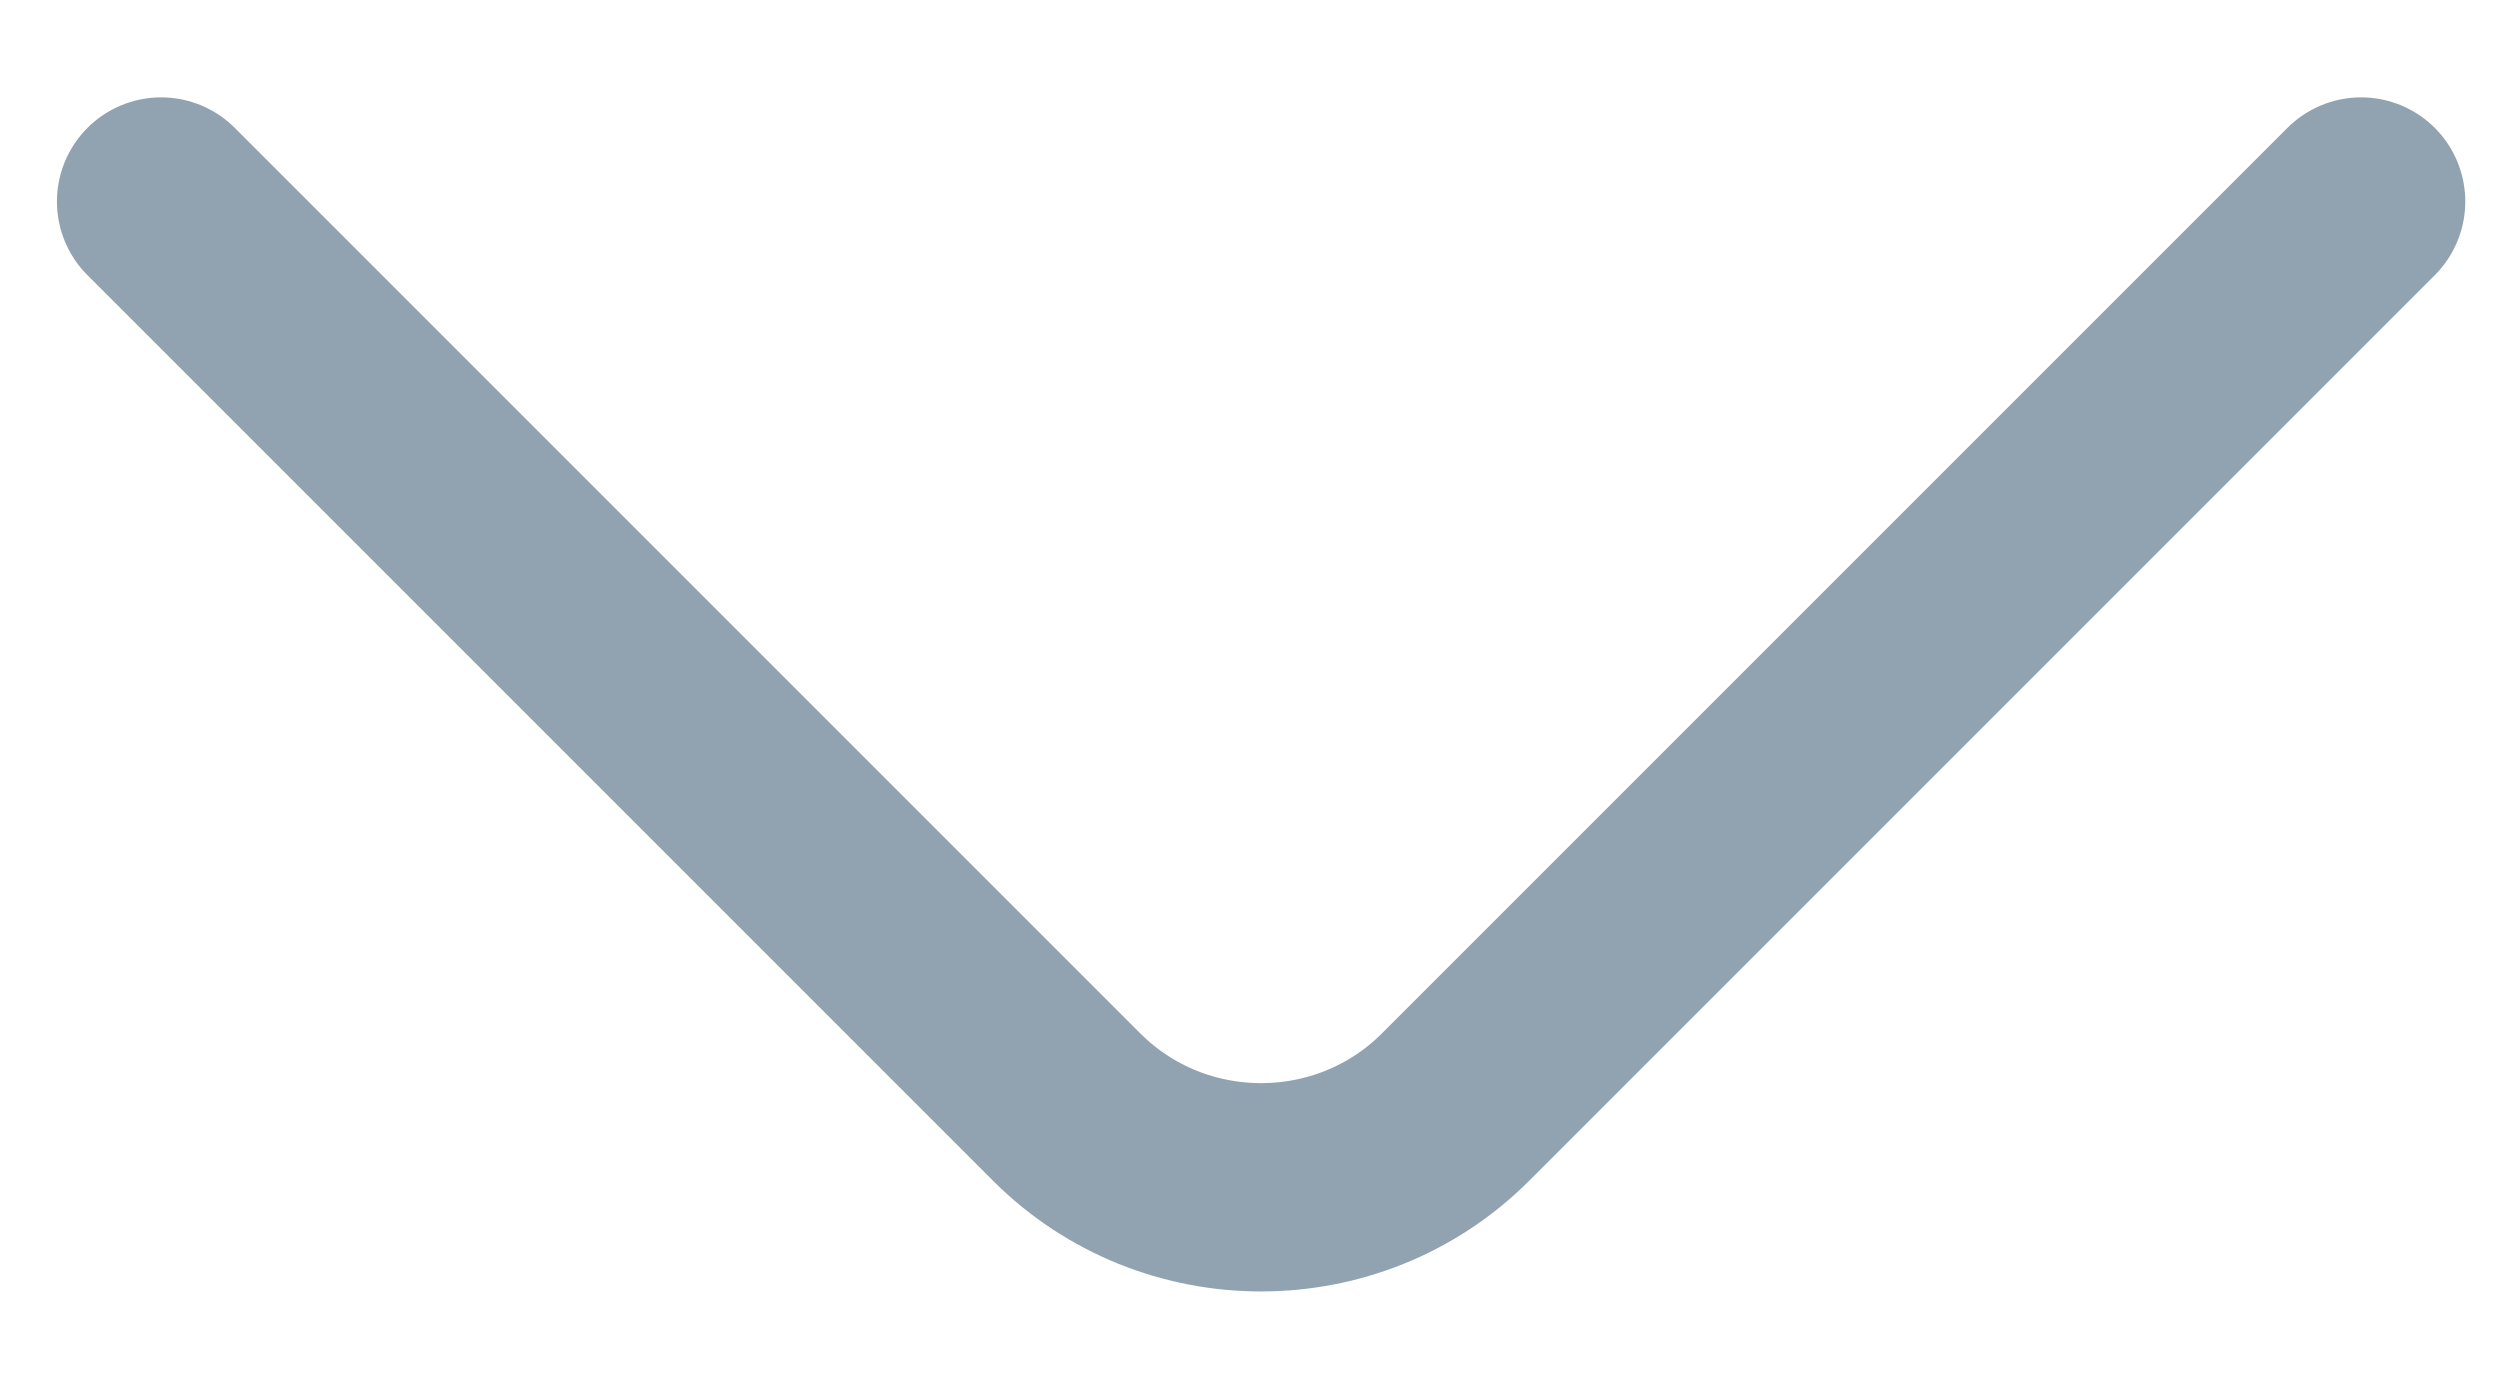 <svg width="18" height="10" viewBox="0 0 18 10" fill="none" xmlns="http://www.w3.org/2000/svg">
<path d="M17 1.451L10.48 7.971C9.71 8.741 8.45 8.741 7.68 7.971L1.16 1.451" stroke="#91A3B0" stroke-width="1.5" stroke-miterlimit="10" stroke-linecap="round" stroke-linejoin="round"/>
</svg>
